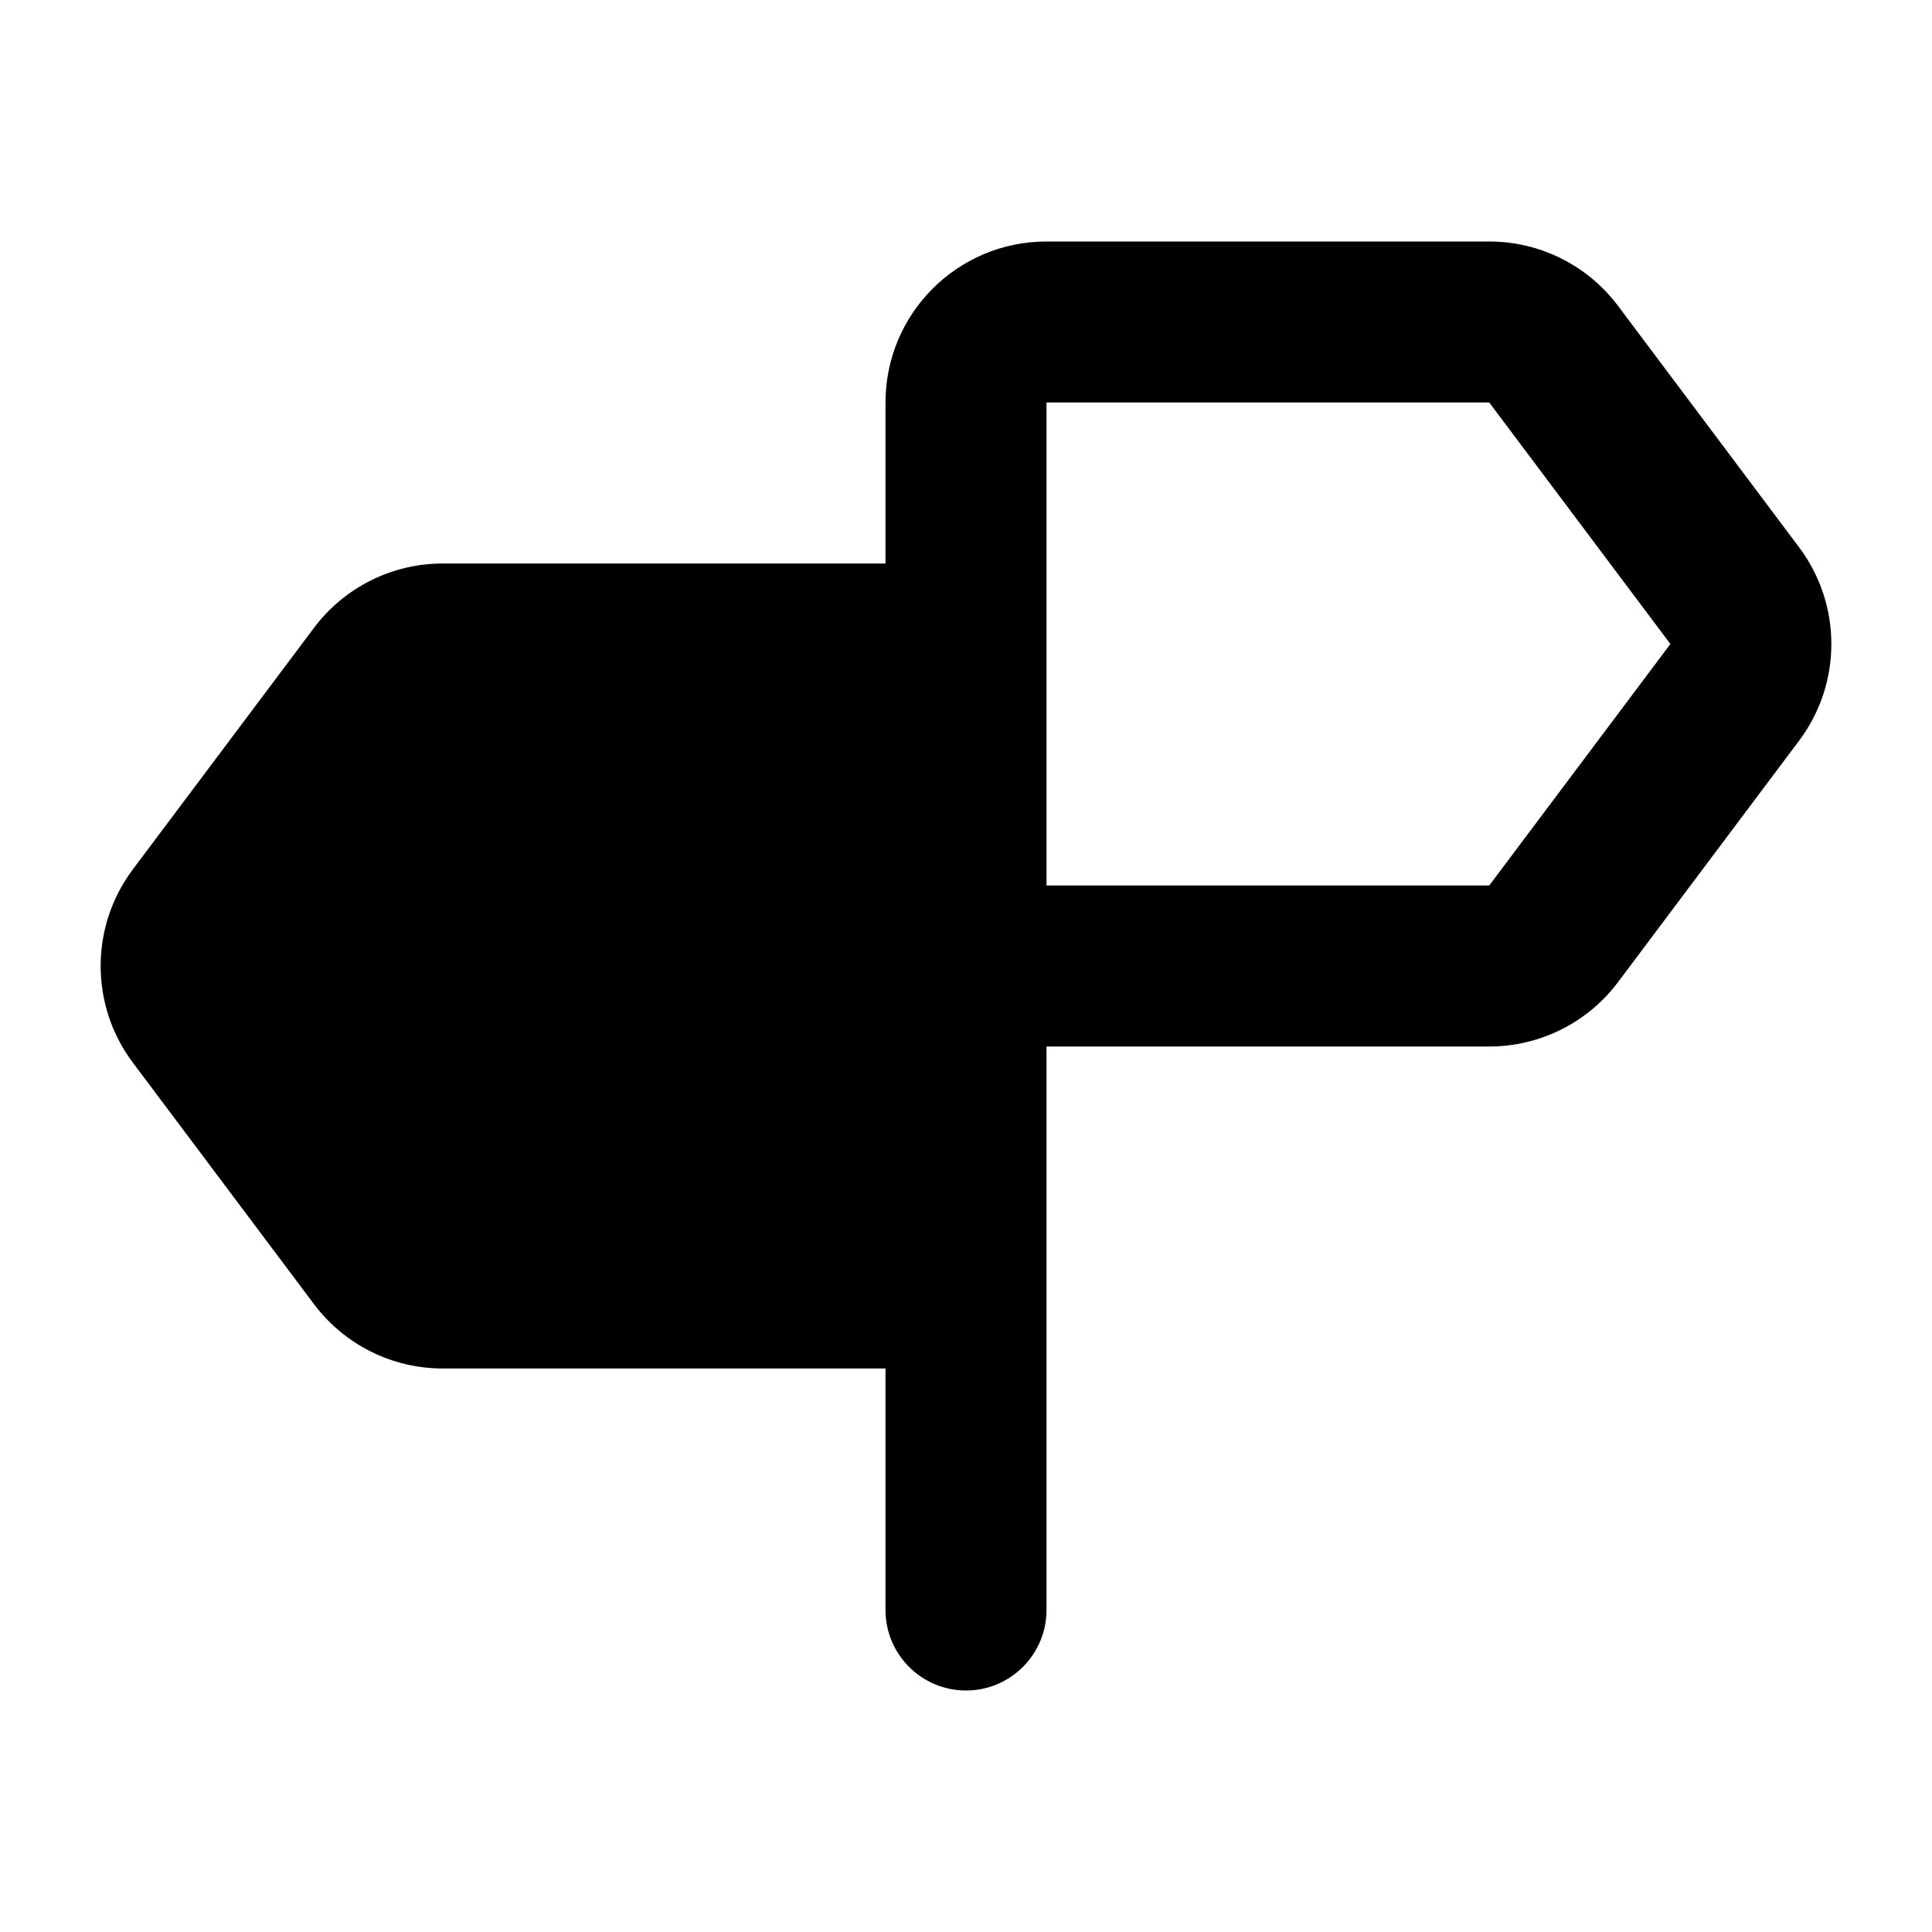<svg width="24" height="24" viewBox="0 0 24 24" fill="none" xmlns="http://www.w3.org/2000/svg">
<path fill-rule="evenodd" clip-rule="evenodd" d="M11 5C11 3.895 11.895 3 13 3H18.5C19.13 3 19.722 3.296 20.1 3.8L22.35 6.8C22.883 7.511 22.883 8.489 22.35 9.2L20.1 12.2C19.722 12.704 19.13 13 18.5 13H13V20C13 20.552 12.552 21 12 21C11.448 21 11 20.552 11 20V17H5.5C4.87 17 4.278 16.704 3.9 16.2L1.65 13.2C1.117 12.489 1.117 11.511 1.65 10.8L3.9 7.8C4.278 7.296 4.87 7 5.5 7H11V5ZM13 11H18.5L20.75 8L18.5 5H13V11Z" fill="black"/>
</svg>
